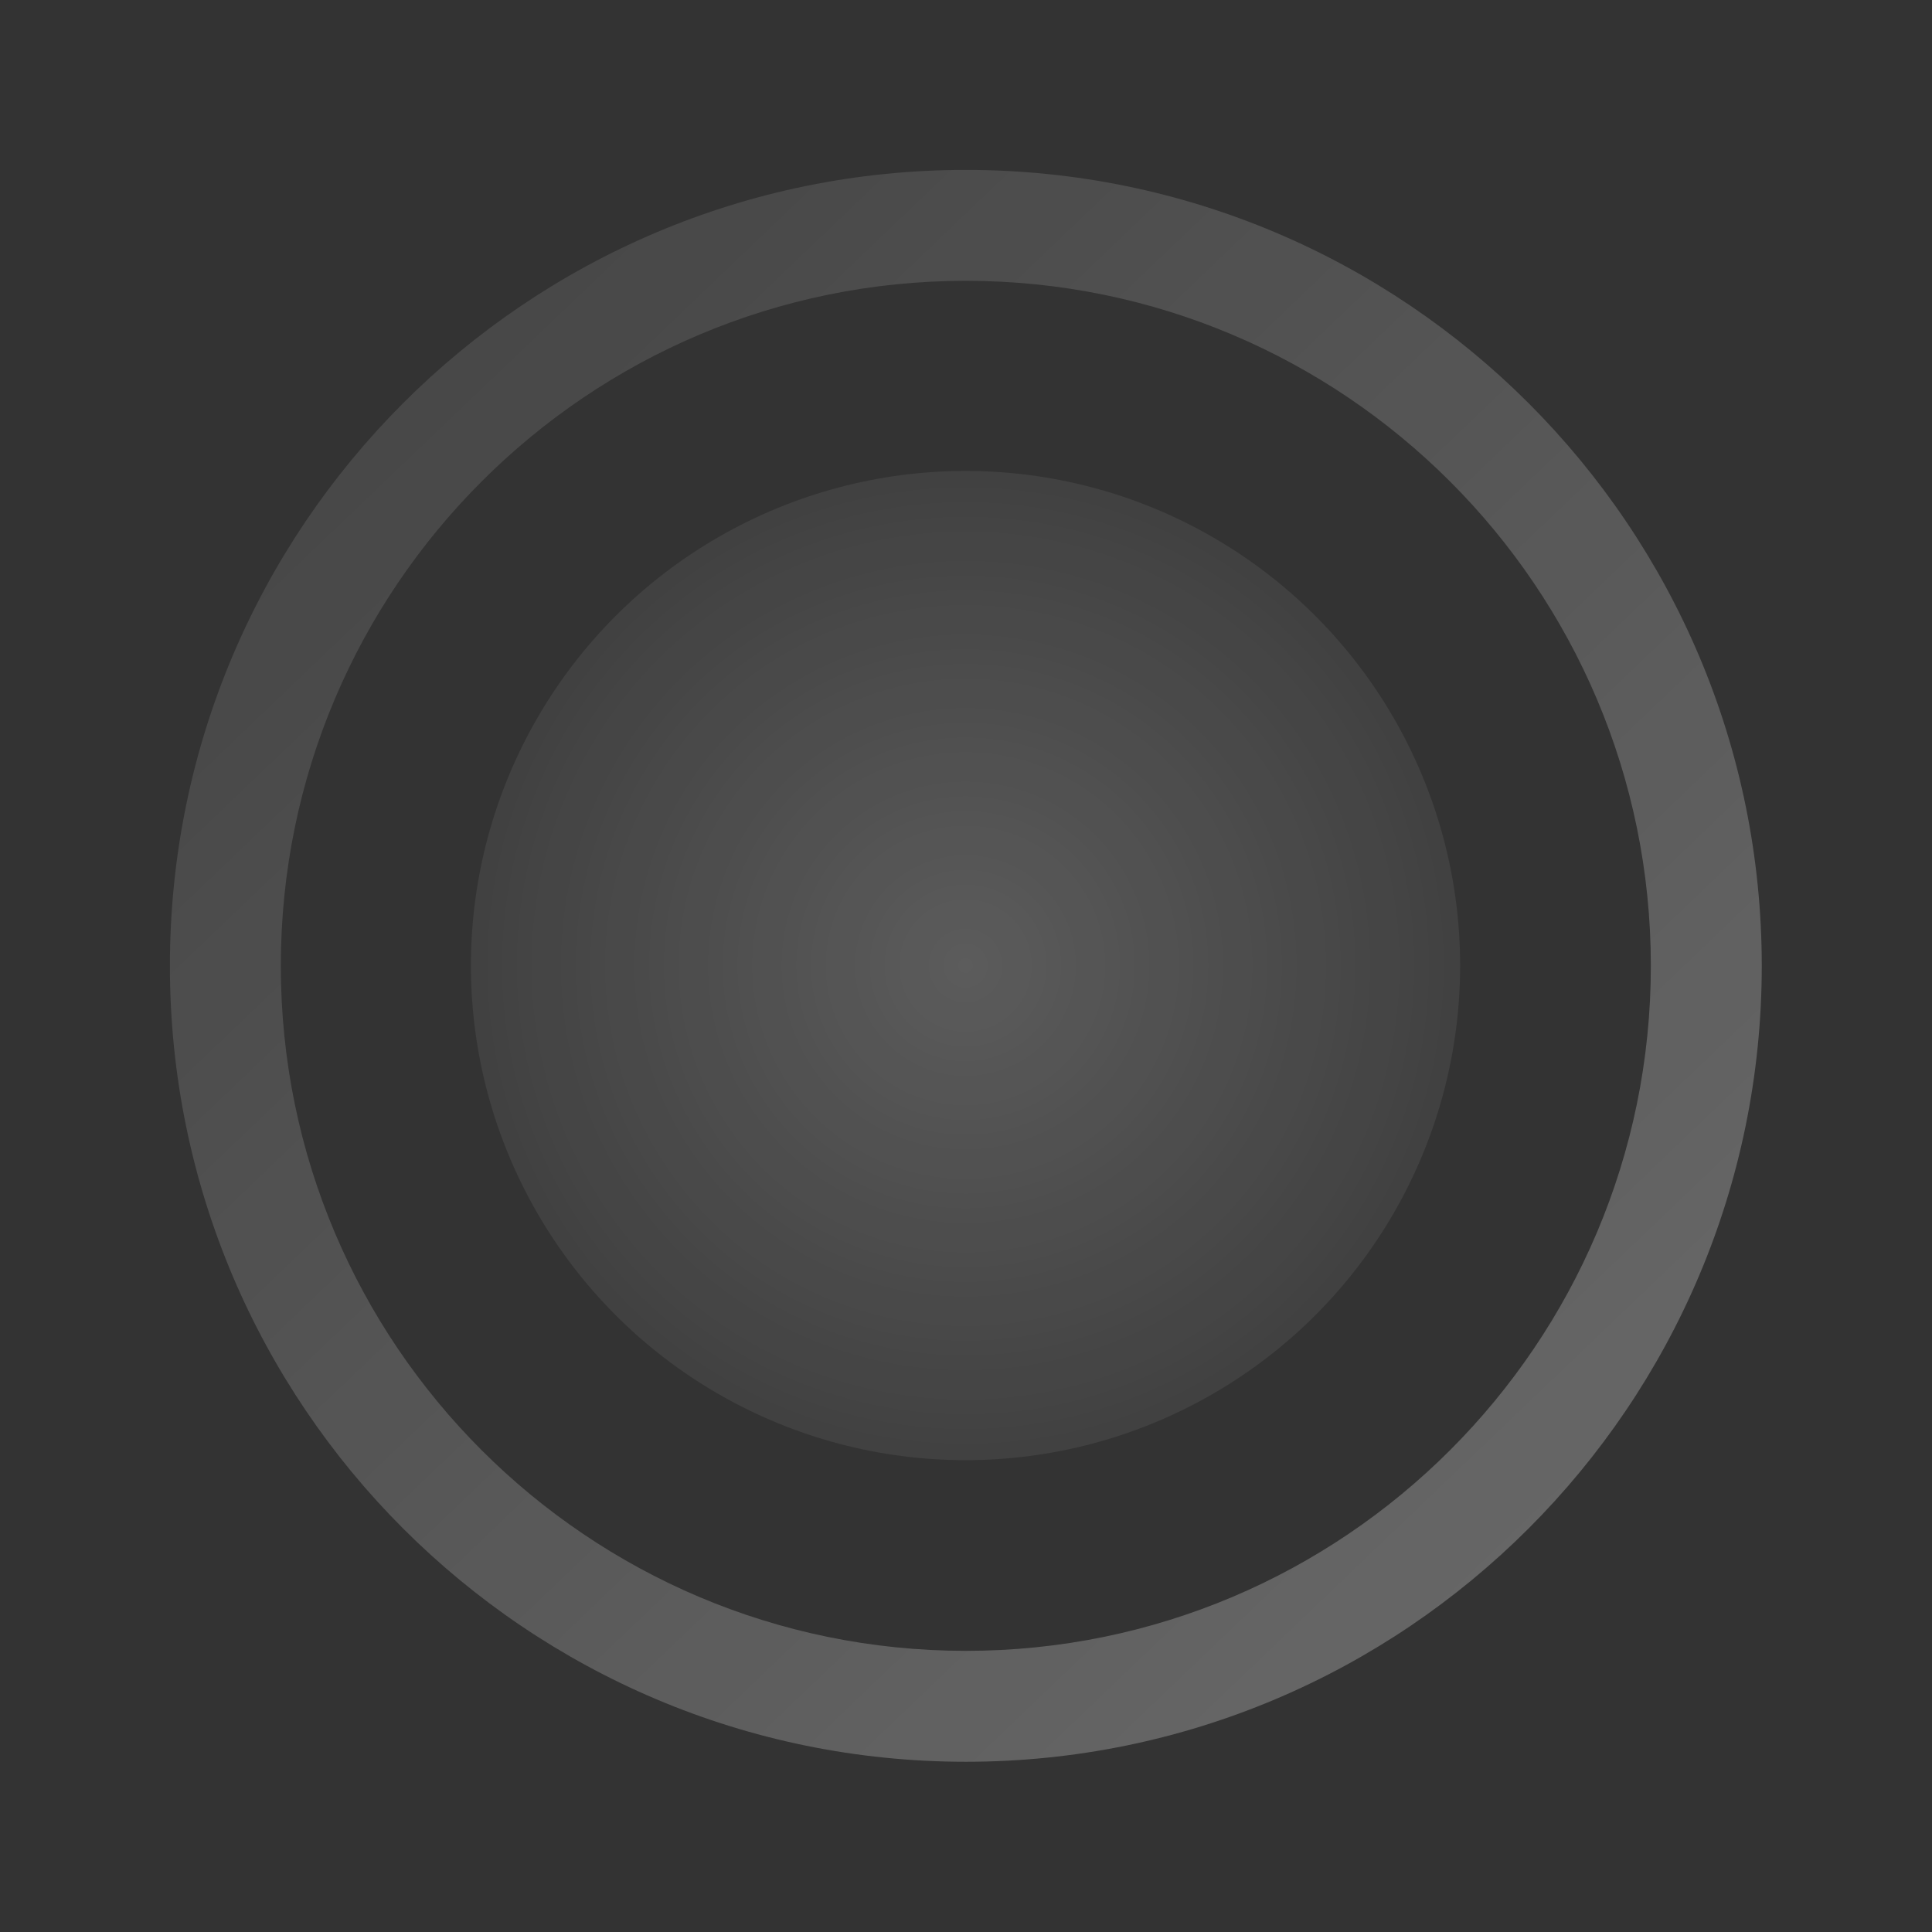 <?xml version="1.0" encoding="UTF-8" standalone="no"?>
<!DOCTYPE svg PUBLIC "-//W3C//DTD SVG 1.1//EN" "http://www.w3.org/Graphics/SVG/1.1/DTD/svg11.dtd">
<svg width="100%" height="100%" viewBox="0 0 300 300" version="1.1" xmlns="http://www.w3.org/2000/svg" xmlns:xlink="http://www.w3.org/1999/xlink" xml:space="preserve" xmlns:serif="http://www.serif.com/" style="fill-rule:evenodd;clip-rule:evenodd;stroke-linejoin:round;stroke-miterlimit:2;">
    <rect x="0" y="0" width="300" height="300" fill="#333333" stroke="none"/>
    <g transform="matrix(0.932,0,0,0.932,10.174,10.174)">
        <path d="M150,17.391C223.189,17.391 282.609,76.811 282.609,150C282.609,223.189 223.189,282.609 150,282.609C76.811,282.609 17.391,223.189 17.391,150C17.391,76.811 76.811,17.391 150,17.391ZM150,35.87C212.99,35.87 264.13,87.01 264.13,150C264.13,212.99 212.99,264.13 150,264.13C87.01,264.13 35.87,212.99 35.87,150C35.87,87.01 87.01,35.87 150,35.87Z" style="fill:url(#_Linear1);"/>
    </g>
    <g transform="matrix(0.939,0,0,0.939,-3.103,7.692)">
        <circle cx="162.97" cy="151.479" r="81.793" style="fill:url(#_Radial2);"/>
    </g>
    <defs>
        <linearGradient id="_Linear1" x1="0" y1="0" x2="1" y2="0" gradientUnits="userSpaceOnUse" gradientTransform="matrix(-182.577,-191.681,191.681,-182.577,239.943,247.688)"><stop offset="0" style="stop-color:white;stop-opacity:0.25"/><stop offset="1" style="stop-color:white;stop-opacity:0.1"/></linearGradient>
        <radialGradient id="_Radial2" cx="0" cy="0" r="1" gradientUnits="userSpaceOnUse" gradientTransform="matrix(93.324,0,0,93.324,162.97,151.479)"><stop offset="0" style="stop-color:white;stop-opacity:0.2"/><stop offset="1" style="stop-color:white;stop-opacity:0.05"/></radialGradient>
    </defs>
</svg>
